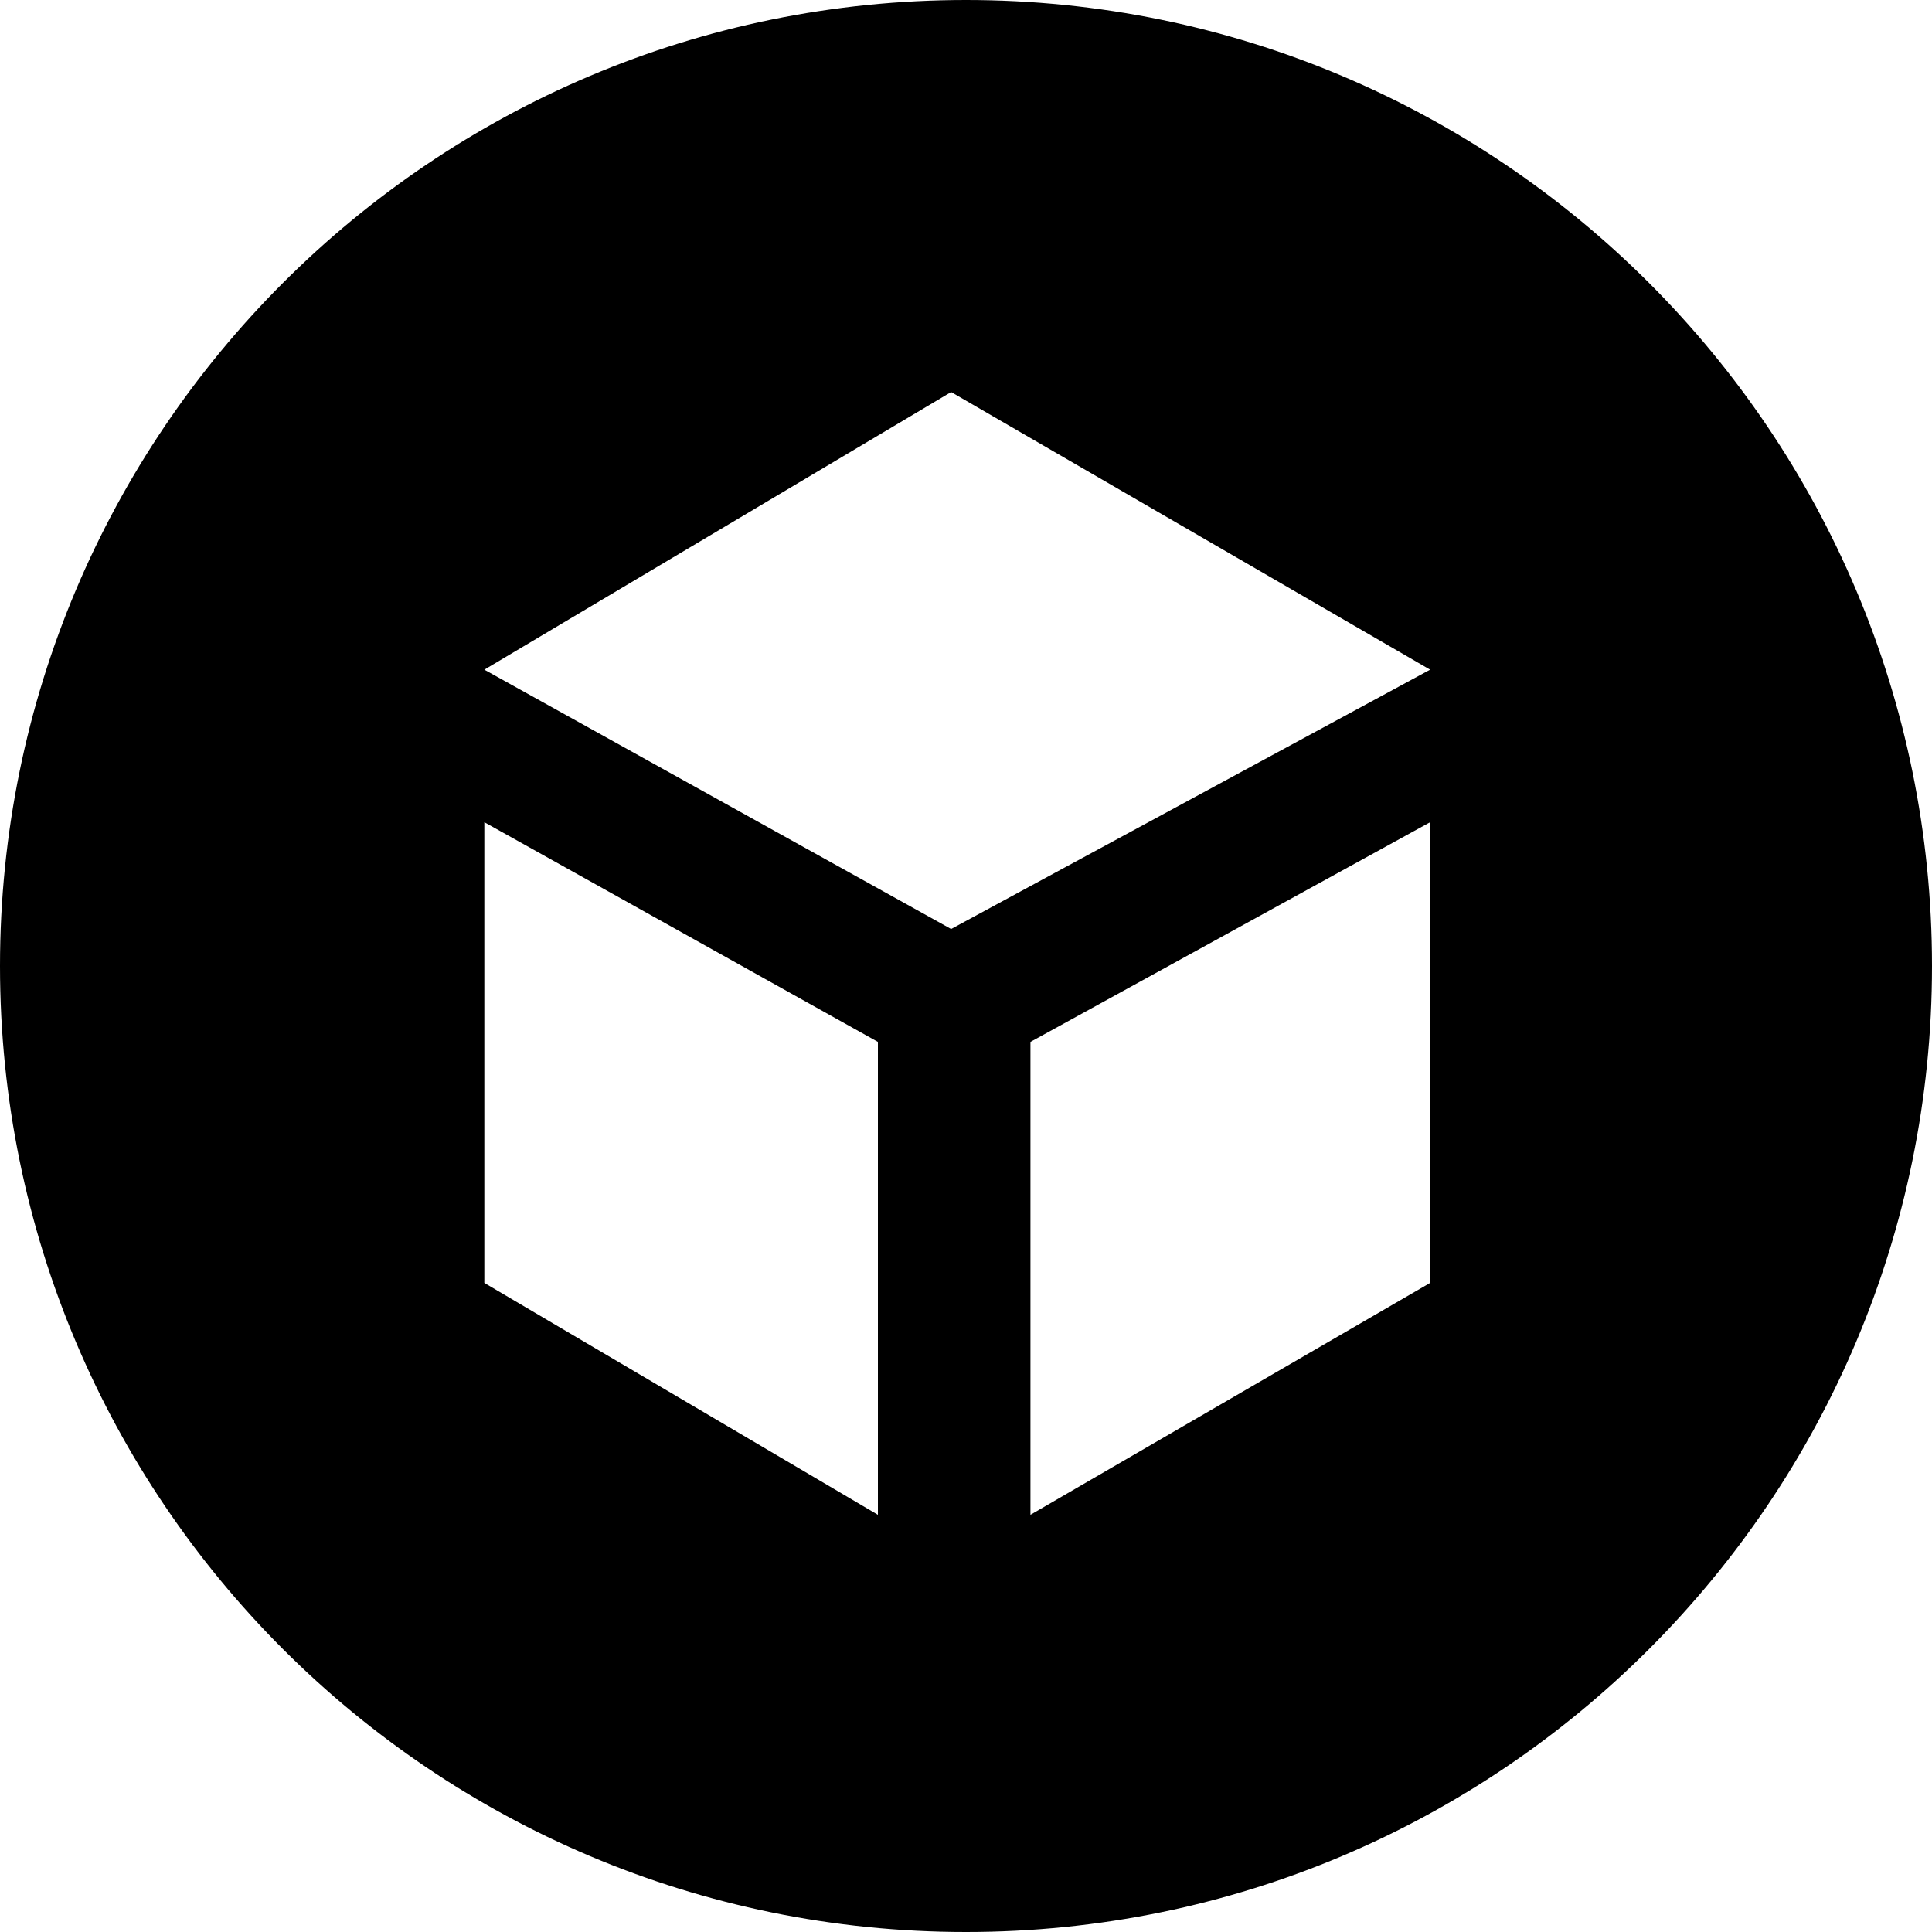 <svg width="2533" height="2533" viewBox="0 0 2533 2533" fill="none" xmlns="http://www.w3.org/2000/svg">
<path fill-rule="evenodd" clip-rule="evenodd" d="M1266.5 2533C1965.97 2533 2533 1965.97 2533 1266.5C2533 567.031 1965.97 0 1266.5 0C567.031 0 0 567.031 0 1266.5C0 1965.97 567.031 2533 1266.5 2533ZM1247 514L635 878L1247 1218L1875 878L1247 514ZM635 1682V1078L1151 1366V1986L635 1682ZM1875 1078L1351 1366V1986L1875 1682V1078Z" fill="black"/>
</svg>
